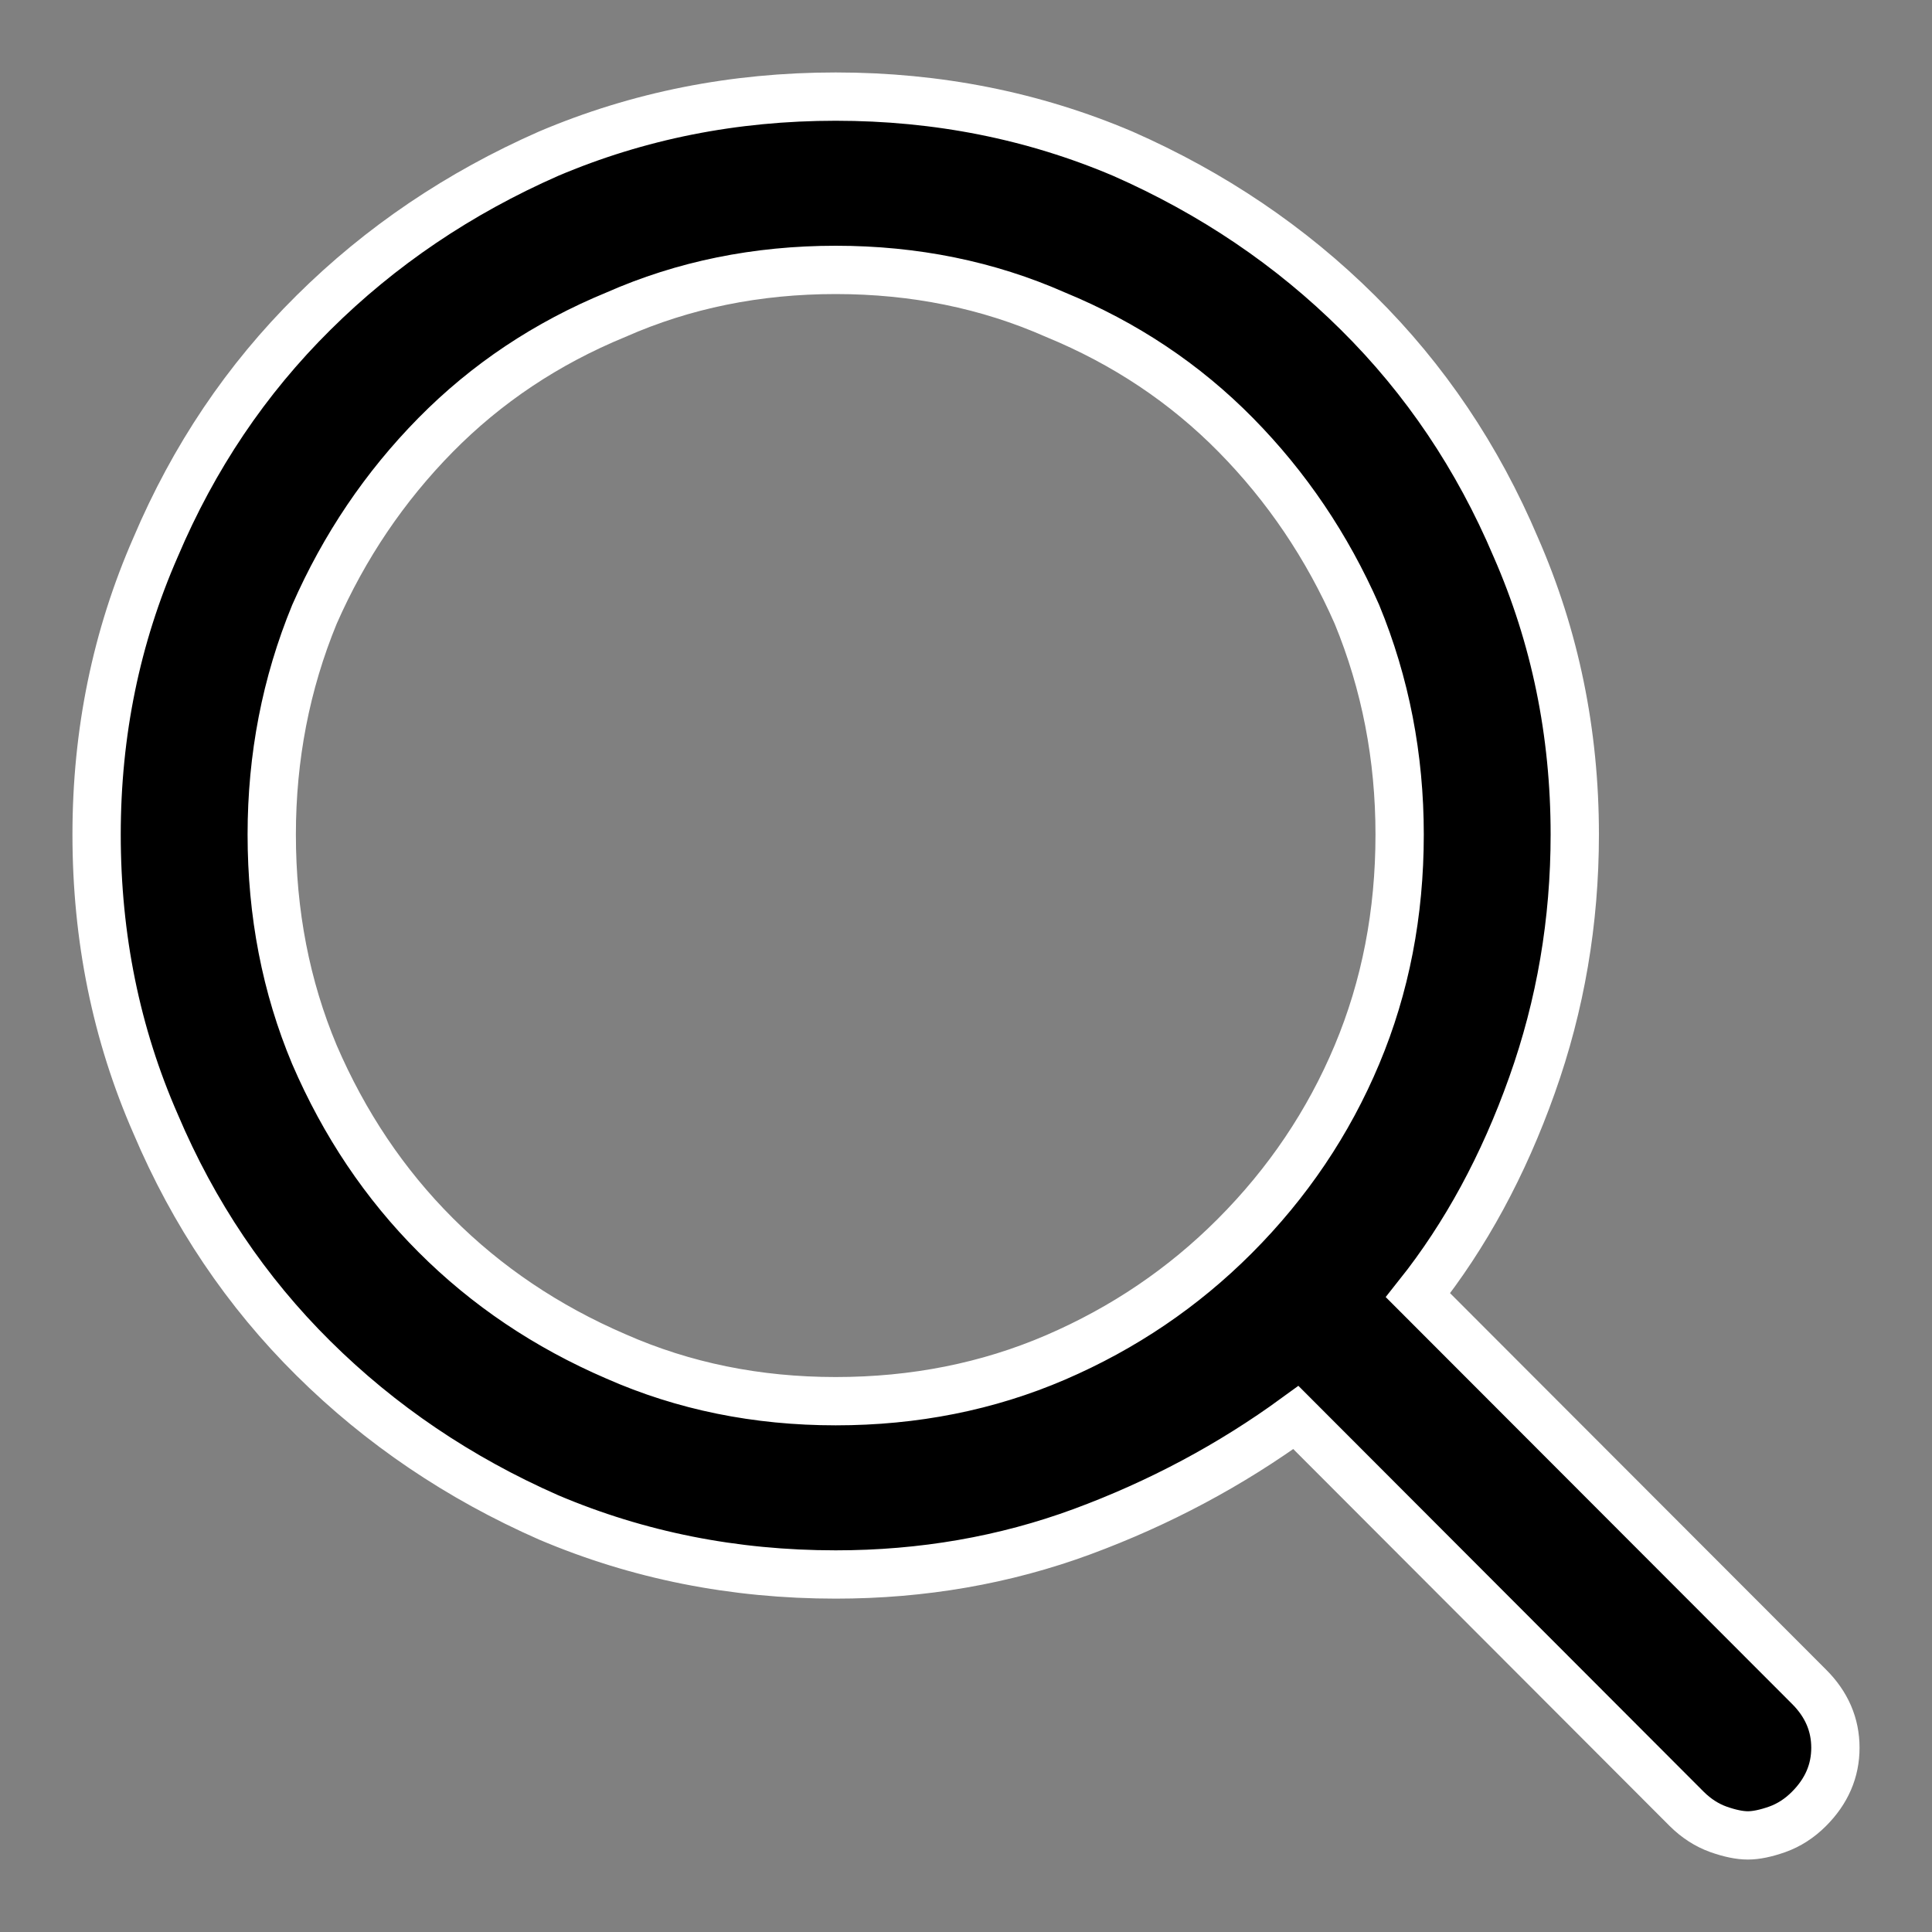 <?xml version="1.0" encoding="UTF-8"?>
<svg width="20px" height="20px" viewBox="0 0 20 20" version="1.1" xmlns="http://www.w3.org/2000/svg" xmlns:xlink="http://www.w3.org/1999/xlink">
    <rect x="0" y="0" width="20" height="20" fill="#808080" stroke="none"/>
    <!-- Generator: sketchtool 48.2 (47327) - http://www.bohemiancoding.com/sketch -->
    <title>737E56A5-3E4B-45CF-97CB-61881E61556C</title>
    <desc>Created with sketchtool.</desc>
    <defs></defs>
    <g id="Search" stroke="none" stroke-width="1" fill="none" fill-rule="evenodd" transform="translate(-220, -171)">
        <path d="M238.726,188.46 L234.679,184.408 C235.171,183.789 235.564,183.064 235.859,182.234 C236.155,181.404 236.302,180.539 236.302,179.639 C236.302,178.584 236.098,177.592 235.691,176.664 C235.297,175.735 234.753,174.926 234.057,174.237 C233.362,173.547 232.55,172.999 231.623,172.591 C230.696,172.197 229.705,172 228.651,172 C227.597,172 226.607,172.197 225.679,172.591 C224.752,172.999 223.94,173.547 223.245,174.237 C222.549,174.926 222.005,175.735 221.611,176.664 C221.204,177.592 221,178.584 221,179.639 C221,180.708 221.204,181.707 221.611,182.635 C222.005,183.564 222.549,184.373 223.245,185.062 C223.94,185.751 224.752,186.3 225.679,186.708 C226.607,187.102 227.597,187.299 228.651,187.299 C229.55,187.299 230.4,187.151 231.201,186.856 C232.002,186.56 232.74,186.166 233.415,185.674 L237.461,189.726 C237.56,189.824 237.669,189.894 237.788,189.937 C237.907,189.979 238.009,190 238.094,190 C238.178,190 238.28,189.979 238.399,189.937 C238.519,189.894 238.628,189.824 238.726,189.726 C238.909,189.543 239,189.332 239,189.093 C239,188.853 238.909,188.642 238.726,188.46 Z M222.813,179.639 C222.813,178.837 222.96,178.077 223.255,177.36 C223.564,176.657 223.982,176.038 224.509,175.503 C225.036,174.968 225.658,174.553 226.375,174.258 C227.077,173.948 227.836,173.794 228.651,173.794 C229.466,173.794 230.225,173.948 230.927,174.258 C231.644,174.553 232.266,174.968 232.793,175.503 C233.32,176.038 233.738,176.657 234.047,177.36 C234.342,178.077 234.489,178.837 234.489,179.639 C234.489,180.455 234.342,181.215 234.047,181.918 C233.752,182.621 233.33,183.247 232.782,183.796 C232.782,183.796 232.782,183.796 232.782,183.796 C232.782,183.796 232.782,183.796 232.782,183.796 C232.782,183.796 232.782,183.796 232.782,183.796 C232.782,183.796 232.782,183.796 232.782,183.796 C232.248,184.331 231.63,184.749 230.927,185.052 C230.225,185.354 229.466,185.505 228.651,185.505 C227.836,185.505 227.077,185.351 226.375,185.041 C225.658,184.732 225.036,184.313 224.509,183.785 C223.982,183.258 223.564,182.635 223.255,181.918 C222.96,181.215 222.813,180.455 222.813,179.639 Z" id="Page-1" stroke="#FFFFFF" stroke-width="0.5" fill="#000000"></path>
    </g>
</svg>